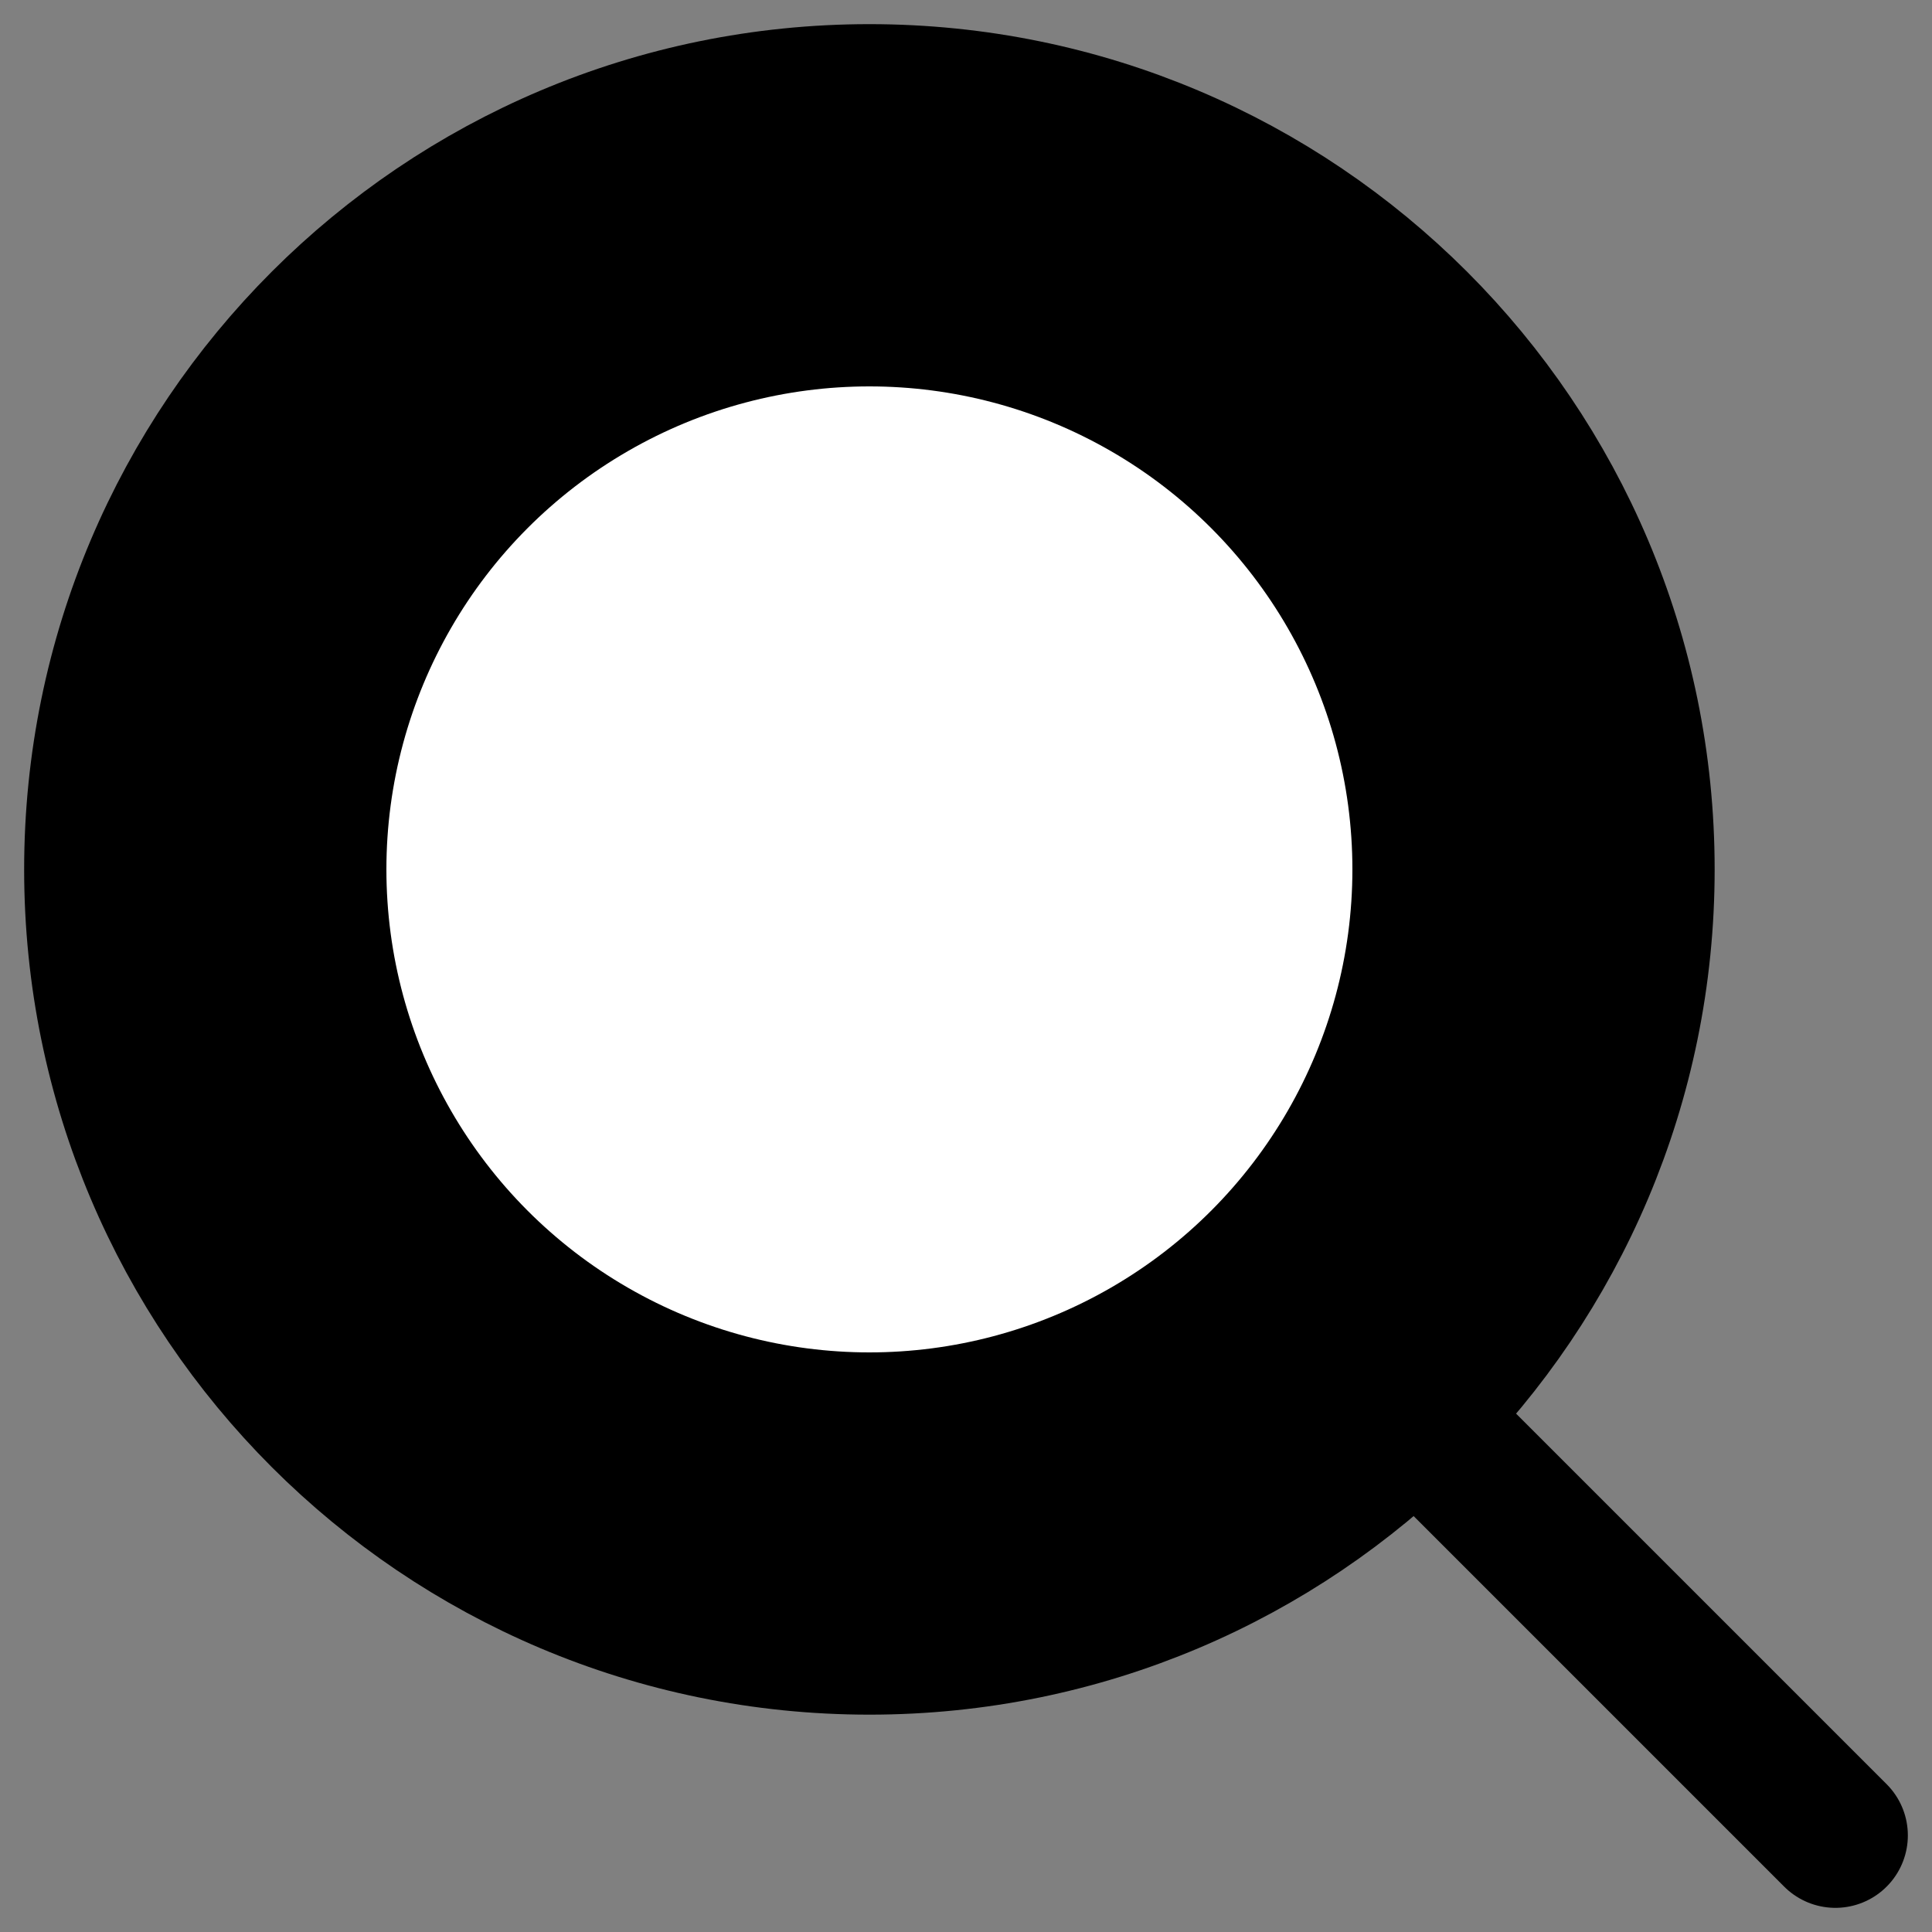 <svg width="20" height="20" viewBox="0 0 20 20" fill="black" xmlns="http://www.w3.org/2000/svg">
  <rect x="0" y="0" width="20" height="20" fill="#808080" stroke="none"/>
  <path d="M9 17C13.418 17 17 13.418 17 9C17 4.582 13.418 1 9 1C4.582 1 1 4.582 1 9C1 13.418 4.582 17 9 17Z" stroke="black" stroke-width="1.5" stroke-linecap="round" stroke-linejoin="round"/>
  <path d="M19 19L14.65 14.65" stroke="black" stroke-width="1.5" stroke-linecap="round" stroke-linejoin="round"/>
  <circle cx="9" cy="9" r="5" fill="white" />
</svg>
